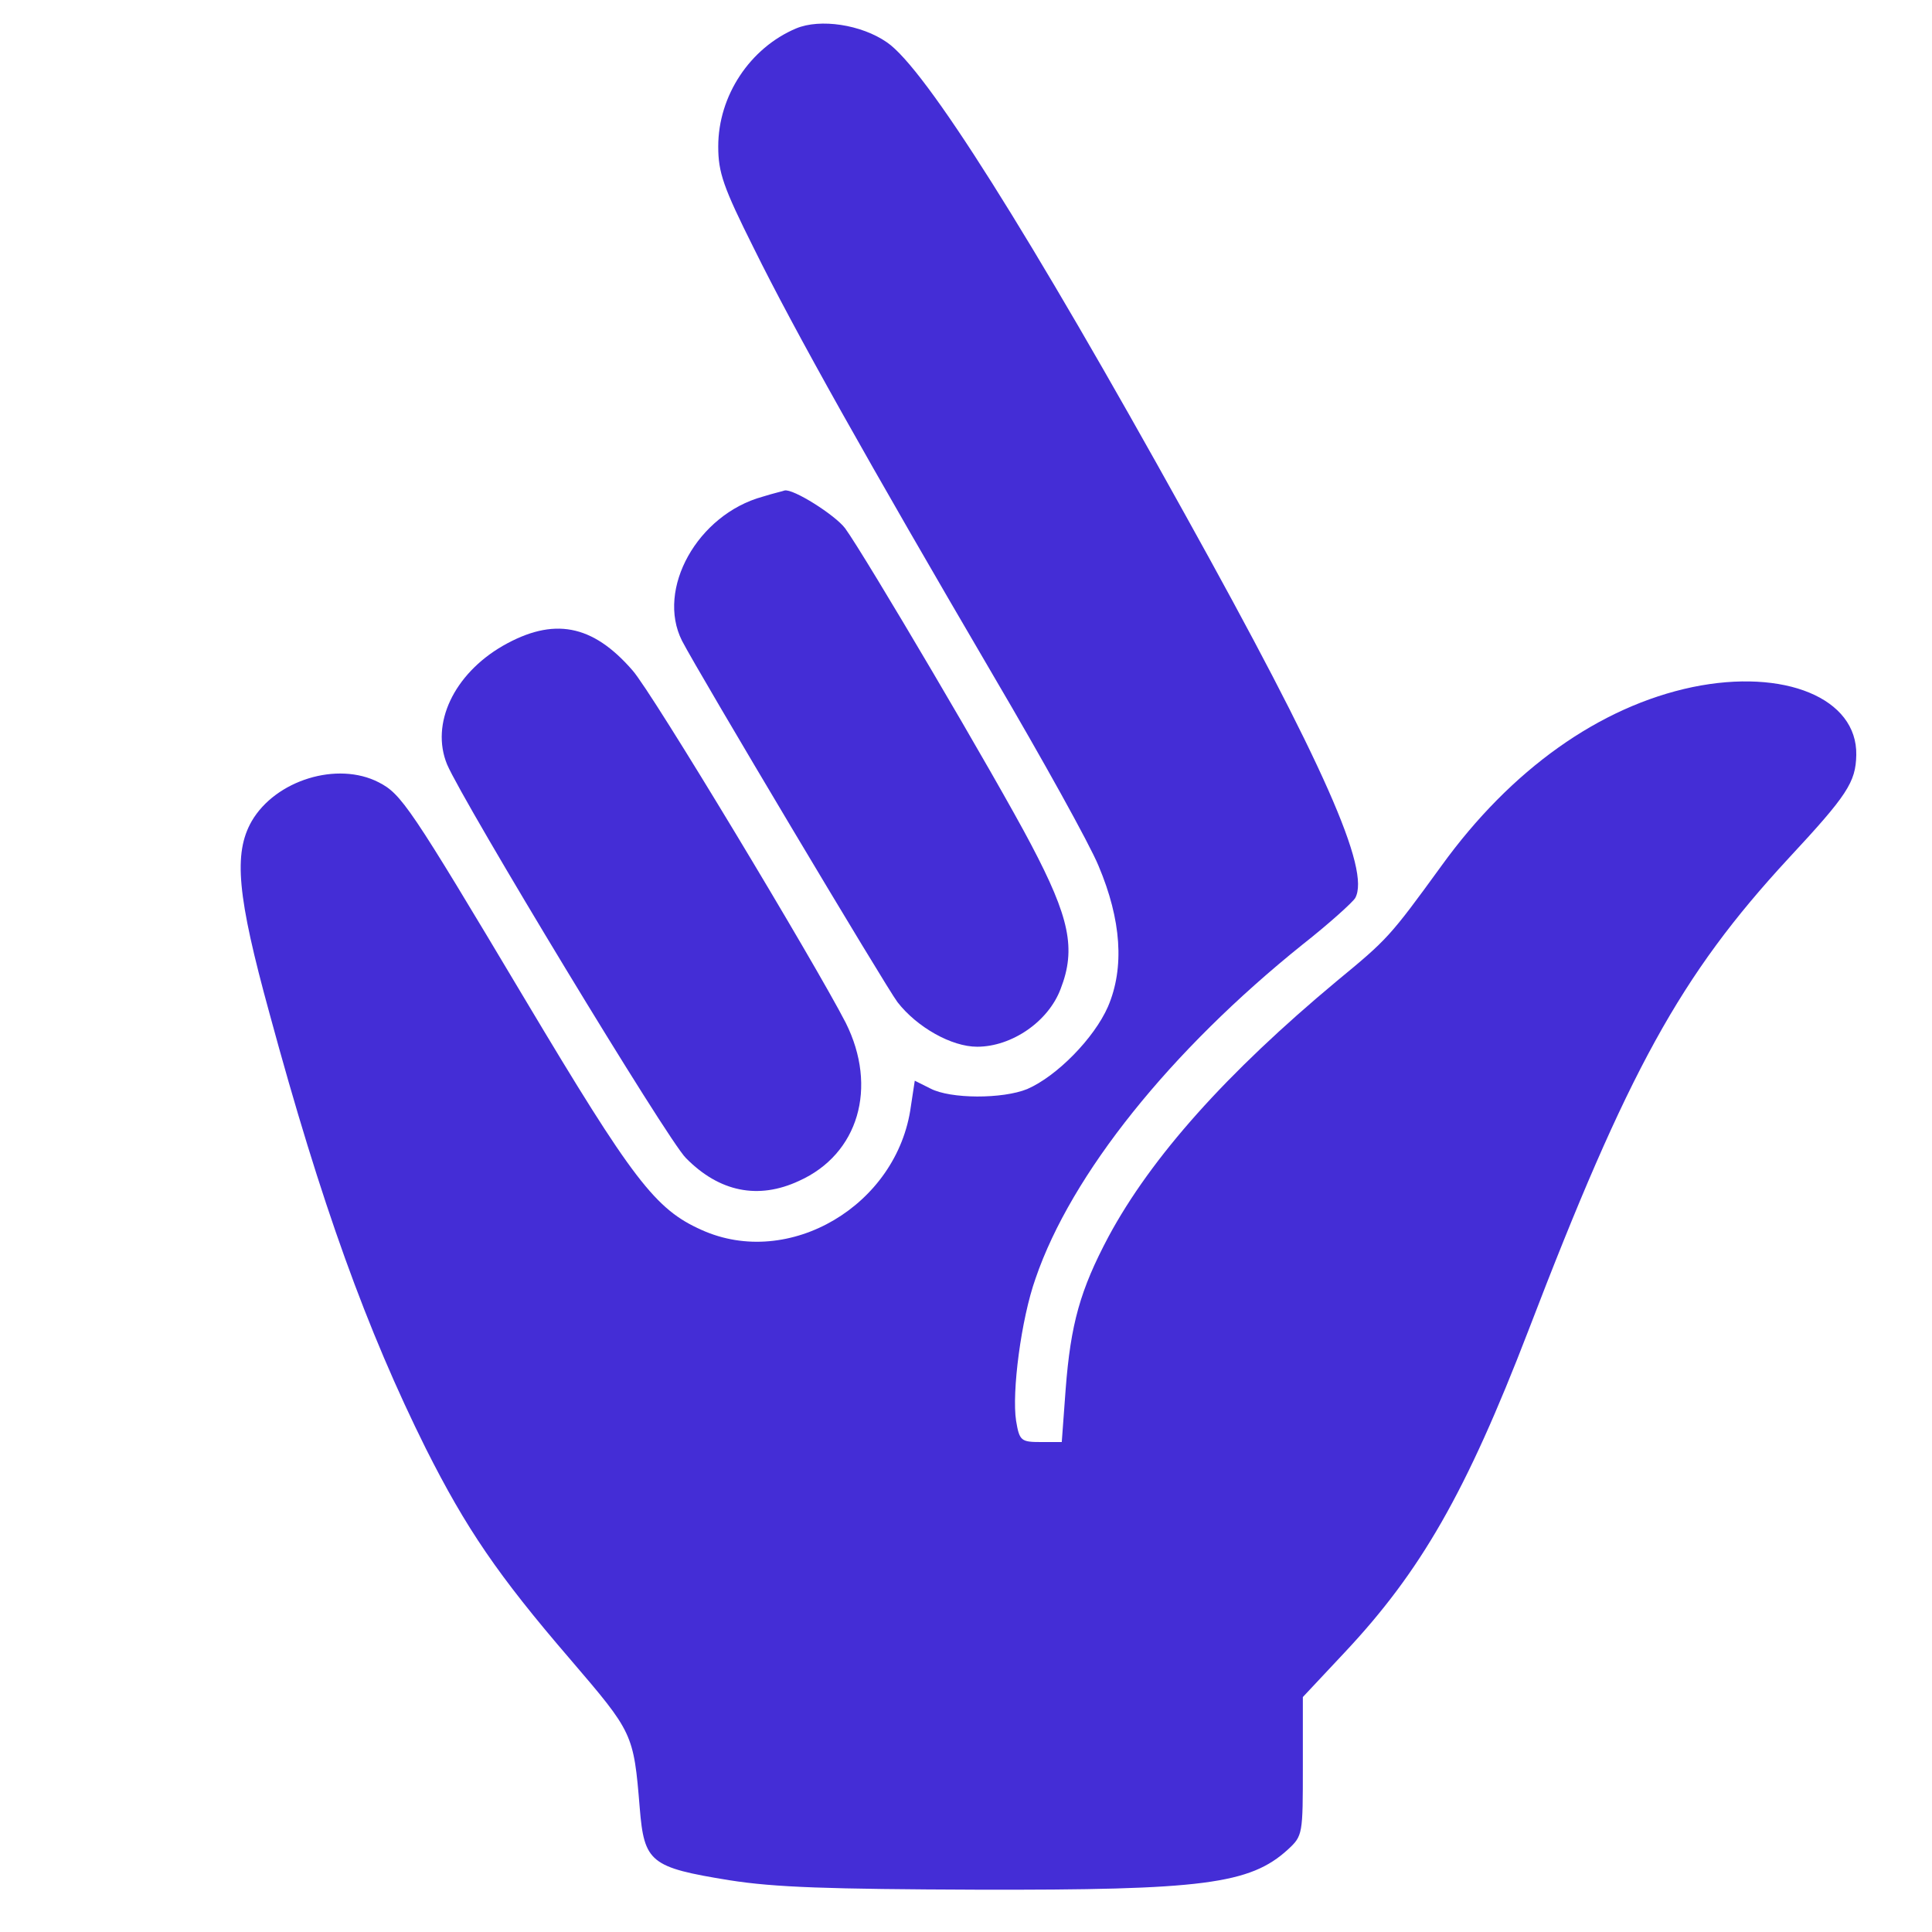 <?xml version="1.0" standalone="no"?>
<!DOCTYPE svg PUBLIC "-//W3C//DTD SVG 20010904//EN" "http://www.w3.org/TR/2001/REC-SVG-20010904/DTD/svg10.dtd">
<svg version="1.0" 
	xmlns="http://www.w3.org/2000/svg" width="347pt" height="347pt" viewBox="0 0 347 347" preserveAspectRatio="xMidYMid meet">
	<g transform="translate(0,347) scale(0.1,-0.1)" fill="#442dd6" stroke="none">
		<path d="M1430 3419 c-83 -35 -140 -121 -140 -212 0 -47 9 -73 64 -183 73
-148 205 -383 431 -769 87 -148 172 -301 188 -340 41 -97 47 -183 17 -253 -25
-57 -92 -125 -145 -148 -44 -18 -138 -18 -174 1 l-28 14 -7 -46 c-24 -178
-219 -293 -376 -222 -83 37 -123 89 -317 414 -207 347 -222 369 -263 390 -74
38 -185 4 -228 -70 -33 -58 -26 -134 32 -345 93 -343 175 -569 281 -782 72
-143 129 -227 259 -378 113 -132 114 -133 125 -267 8 -98 19 -107 161 -130 82
-13 179 -16 445 -17 405 -1 490 10 558 72 27 25 27 27 27 150 l0 124 75 80
c137 146 218 287 330 578 179 467 273 638 467 848 106 114 121 137 122 186 2
102 -129 156 -294 122 -167 -35 -326 -148 -451 -321 -93 -128 -97 -132 -188
-207 -198 -165 -333 -316 -410 -459 -51 -96 -68 -157 -77 -274 l-7 -95 -37 0
c-36 0 -39 2 -45 38 -8 51 9 183 35 256 64 187 242 409 480 600 47 37 89 75
94 83 28 50 -56 240 -305 688 -280 505 -467 802 -536 849 -46 32 -120 43 -163
25z"/>
		<path d="M1370 2578 c-117 -32 -192 -166 -145 -259 30 -58 367 -623 387 -649
35 -45 97 -80 143 -80 62 0 128 45 150 104 28 72 16 128 -53 259 -63 120 -299
520 -334 568 -18 24 -94 72 -109 68 -2 -1 -20 -5 -39 -11z"/>
		<path d="M903 2310 c-88 -51 -130 -140 -100 -213 29 -68 396 -675 429 -707 60
-61 130 -75 203 -41 107 48 142 168 84 284 -55 107 -348 594 -383 633 -72 83
-142 96 -233 44z"/>
	</g>
</svg>